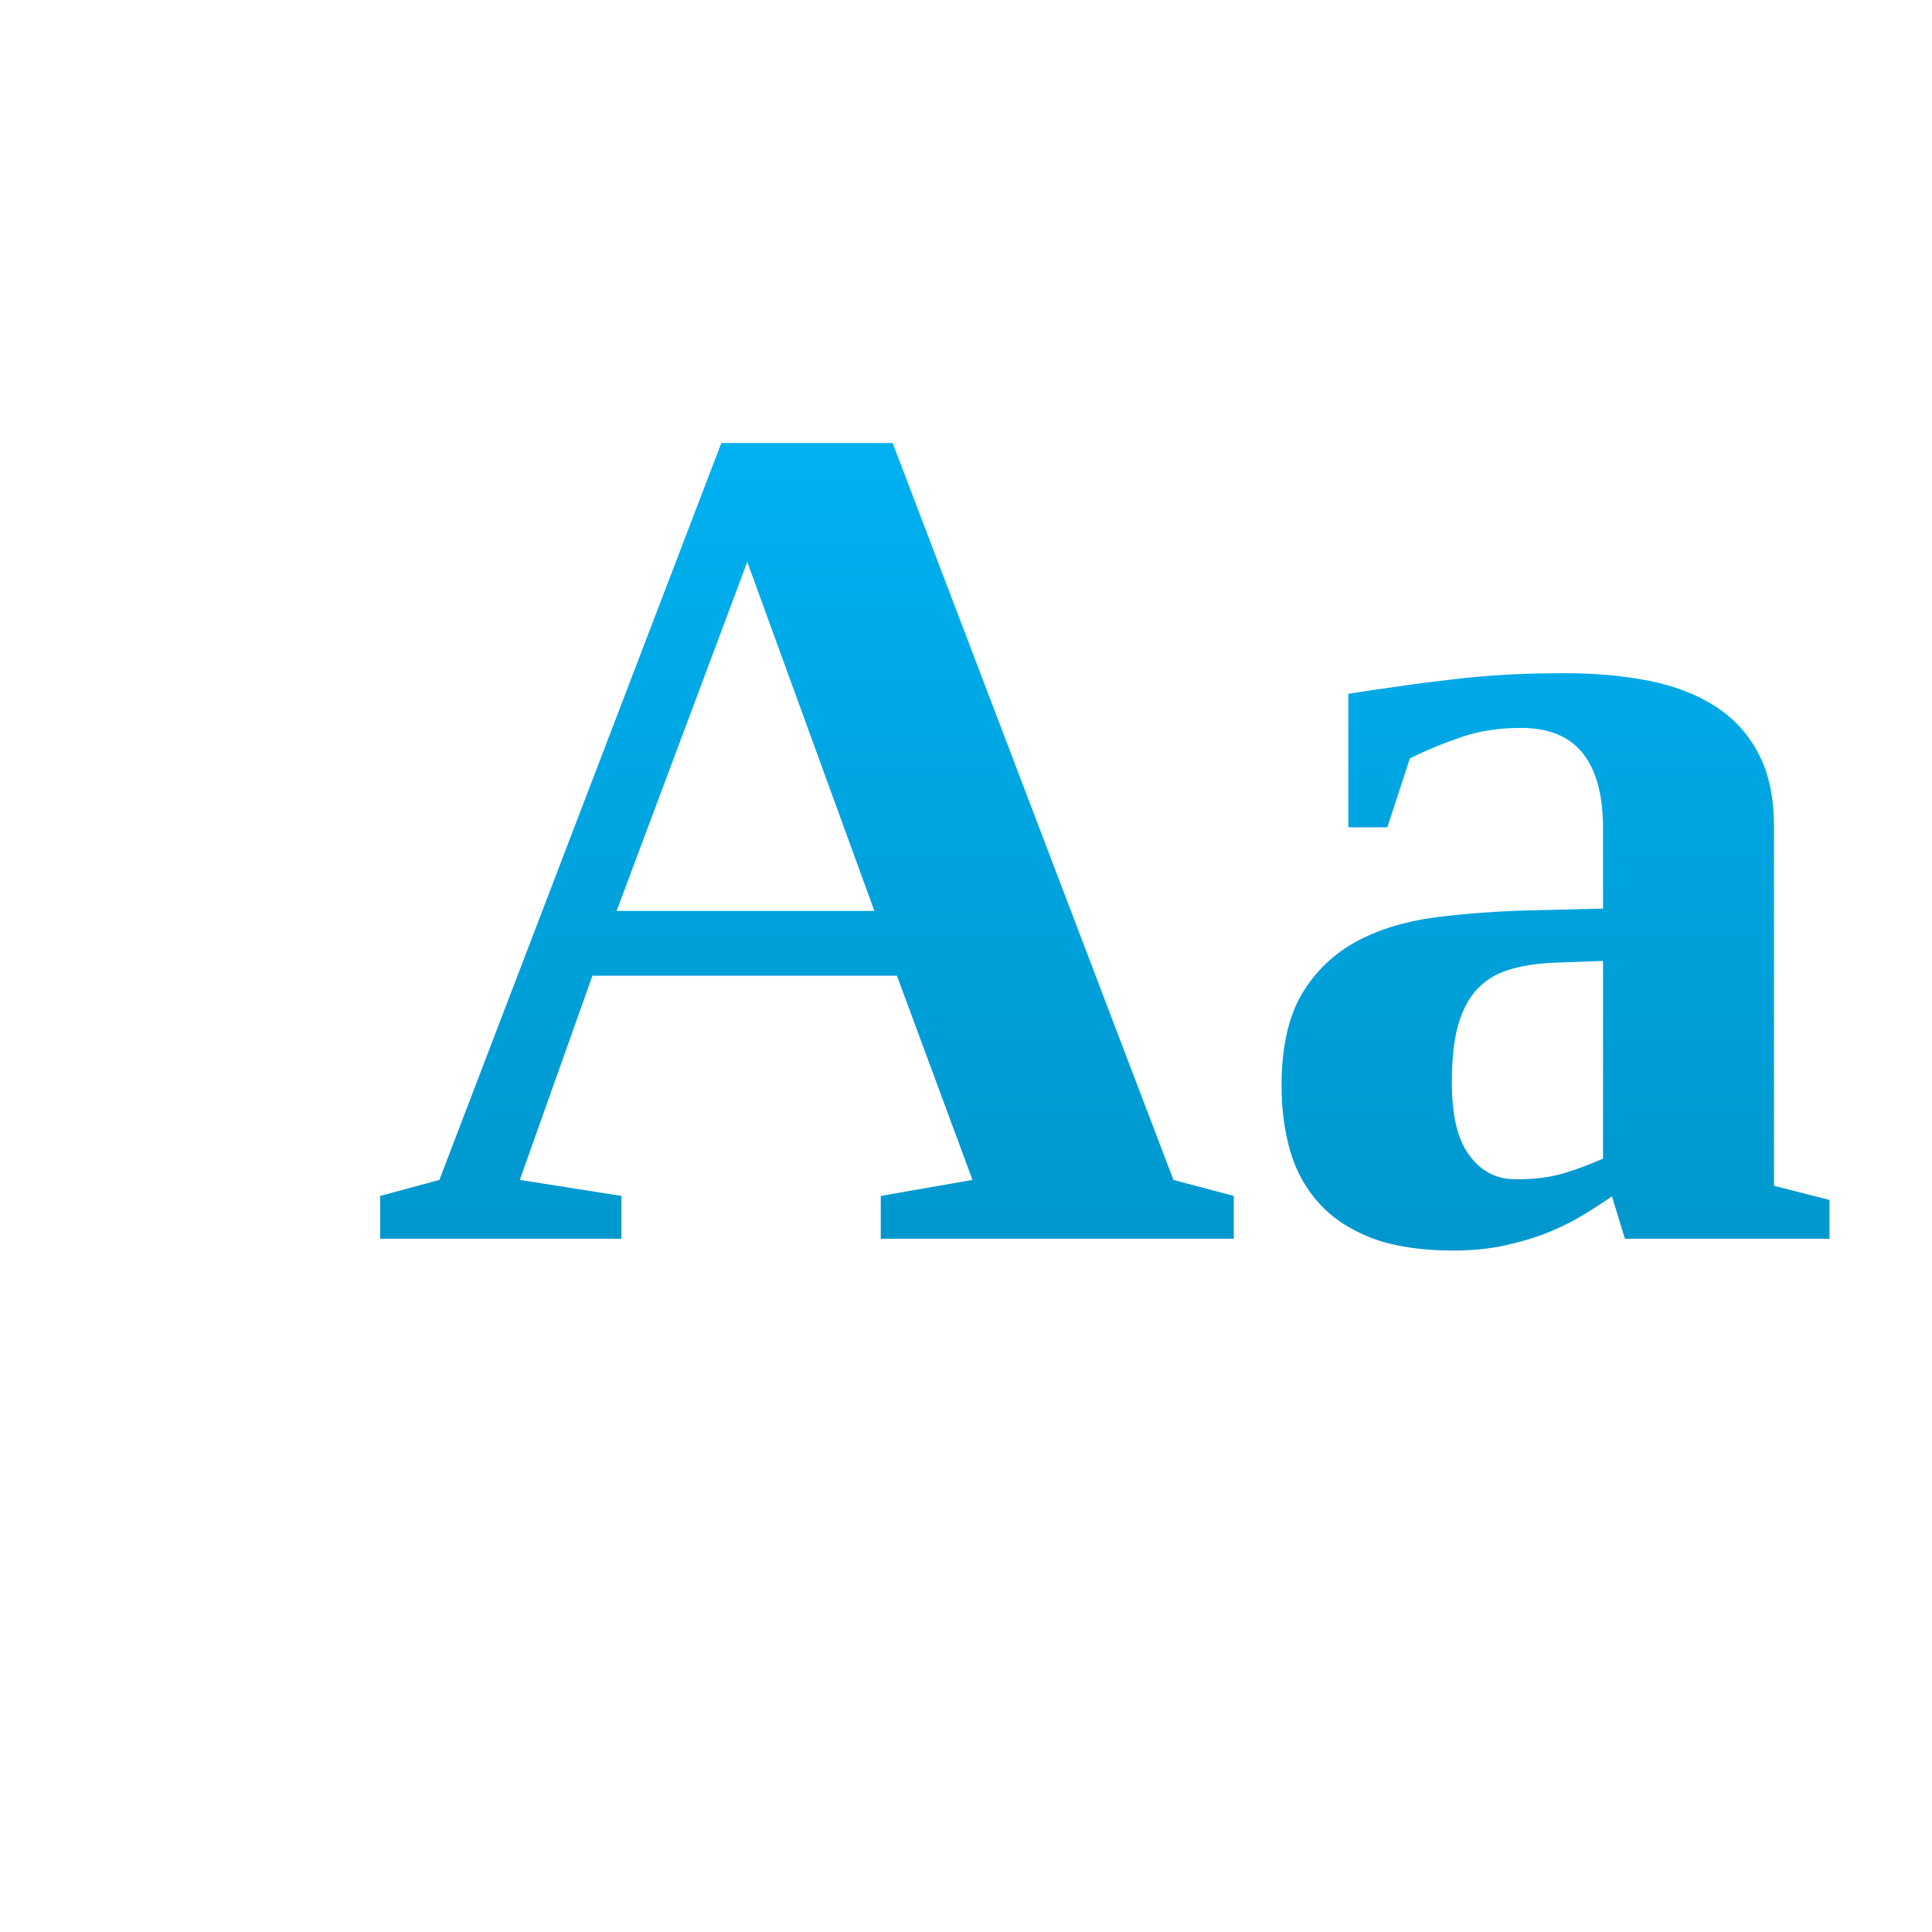 <svg xmlns="http://www.w3.org/2000/svg" xmlns:xlink="http://www.w3.org/1999/xlink" width="64" height="64" viewBox="0 0 64 64" version="1.1">
<defs> <linearGradient id="linear0" gradientUnits="userSpaceOnUse" x1="0" y1="0" x2="0" y2="1" gradientTransform="matrix(55.992,0,0,56,4.004,4)"> <stop offset="0" style="stop-color:#00bbff;stop-opacity:1;"/> <stop offset="1" style="stop-color:#0085b5;stop-opacity:1;"/> </linearGradient> </defs>
<g id="surface1">
<path style=" stroke:none;fill-rule:nonzero;fill:url(#linear0);fill-opacity:1;" d="M 20.586 39.617 L 20.586 41.035 L 12.594 41.035 L 12.594 39.617 L 14.555 39.086 L 23.895 14.676 L 29.57 14.676 L 38.871 39.086 L 40.871 39.617 L 40.871 41.035 L 29.176 41.035 L 29.176 39.617 L 32.215 39.086 L 29.711 32.32 L 19.625 32.32 L 17.219 39.086 Z M 24.754 18.613 L 20.426 30.176 L 28.965 30.176 Z M 51.852 22.301 C 52.859 22.301 53.785 22.383 54.637 22.555 C 55.48 22.723 56.215 23.008 56.828 23.402 C 57.441 23.797 57.914 24.316 58.254 24.969 C 58.594 25.617 58.766 26.418 58.766 27.367 L 58.766 39.281 L 60.605 39.75 L 60.605 41.035 L 53.828 41.035 L 53.398 39.633 C 53.152 39.801 52.863 39.988 52.527 40.199 C 52.195 40.406 51.812 40.602 51.383 40.785 C 50.949 40.969 50.469 41.113 49.934 41.238 C 49.398 41.363 48.805 41.426 48.148 41.426 C 47.082 41.426 46.184 41.289 45.457 41.02 C 44.738 40.742 44.152 40.363 43.711 39.875 C 43.266 39.391 42.941 38.812 42.742 38.141 C 42.551 37.473 42.453 36.75 42.453 35.969 C 42.453 34.707 42.676 33.699 43.117 32.941 C 43.562 32.191 44.164 31.609 44.914 31.199 C 45.664 30.789 46.539 30.523 47.535 30.391 C 48.535 30.262 49.594 30.184 50.719 30.156 L 53.102 30.098 L 53.102 27.43 C 53.102 26.348 52.883 25.527 52.438 24.961 C 51.996 24.398 51.309 24.113 50.387 24.113 C 49.668 24.113 49.012 24.211 48.418 24.414 C 47.82 24.617 47.254 24.848 46.703 25.125 L 45.957 27.406 L 44.664 27.406 L 44.664 22.984 C 45.266 22.887 45.84 22.801 46.379 22.73 C 46.922 22.648 47.473 22.582 48.035 22.516 C 48.594 22.445 49.184 22.395 49.809 22.355 C 50.426 22.316 51.109 22.301 51.852 22.301 Z M 53.102 31.832 L 51.461 31.891 C 50.887 31.918 50.395 31.996 49.973 32.129 C 49.555 32.258 49.207 32.473 48.922 32.777 C 48.645 33.082 48.434 33.484 48.297 33.977 C 48.16 34.469 48.094 35.098 48.094 35.848 C 48.094 36.957 48.285 37.766 48.684 38.285 C 49.07 38.809 49.582 39.066 50.207 39.066 C 50.836 39.066 51.371 39 51.812 38.863 C 52.258 38.727 52.688 38.562 53.102 38.383 Z M 12.203 5.453 "/>
</g>
</svg>
